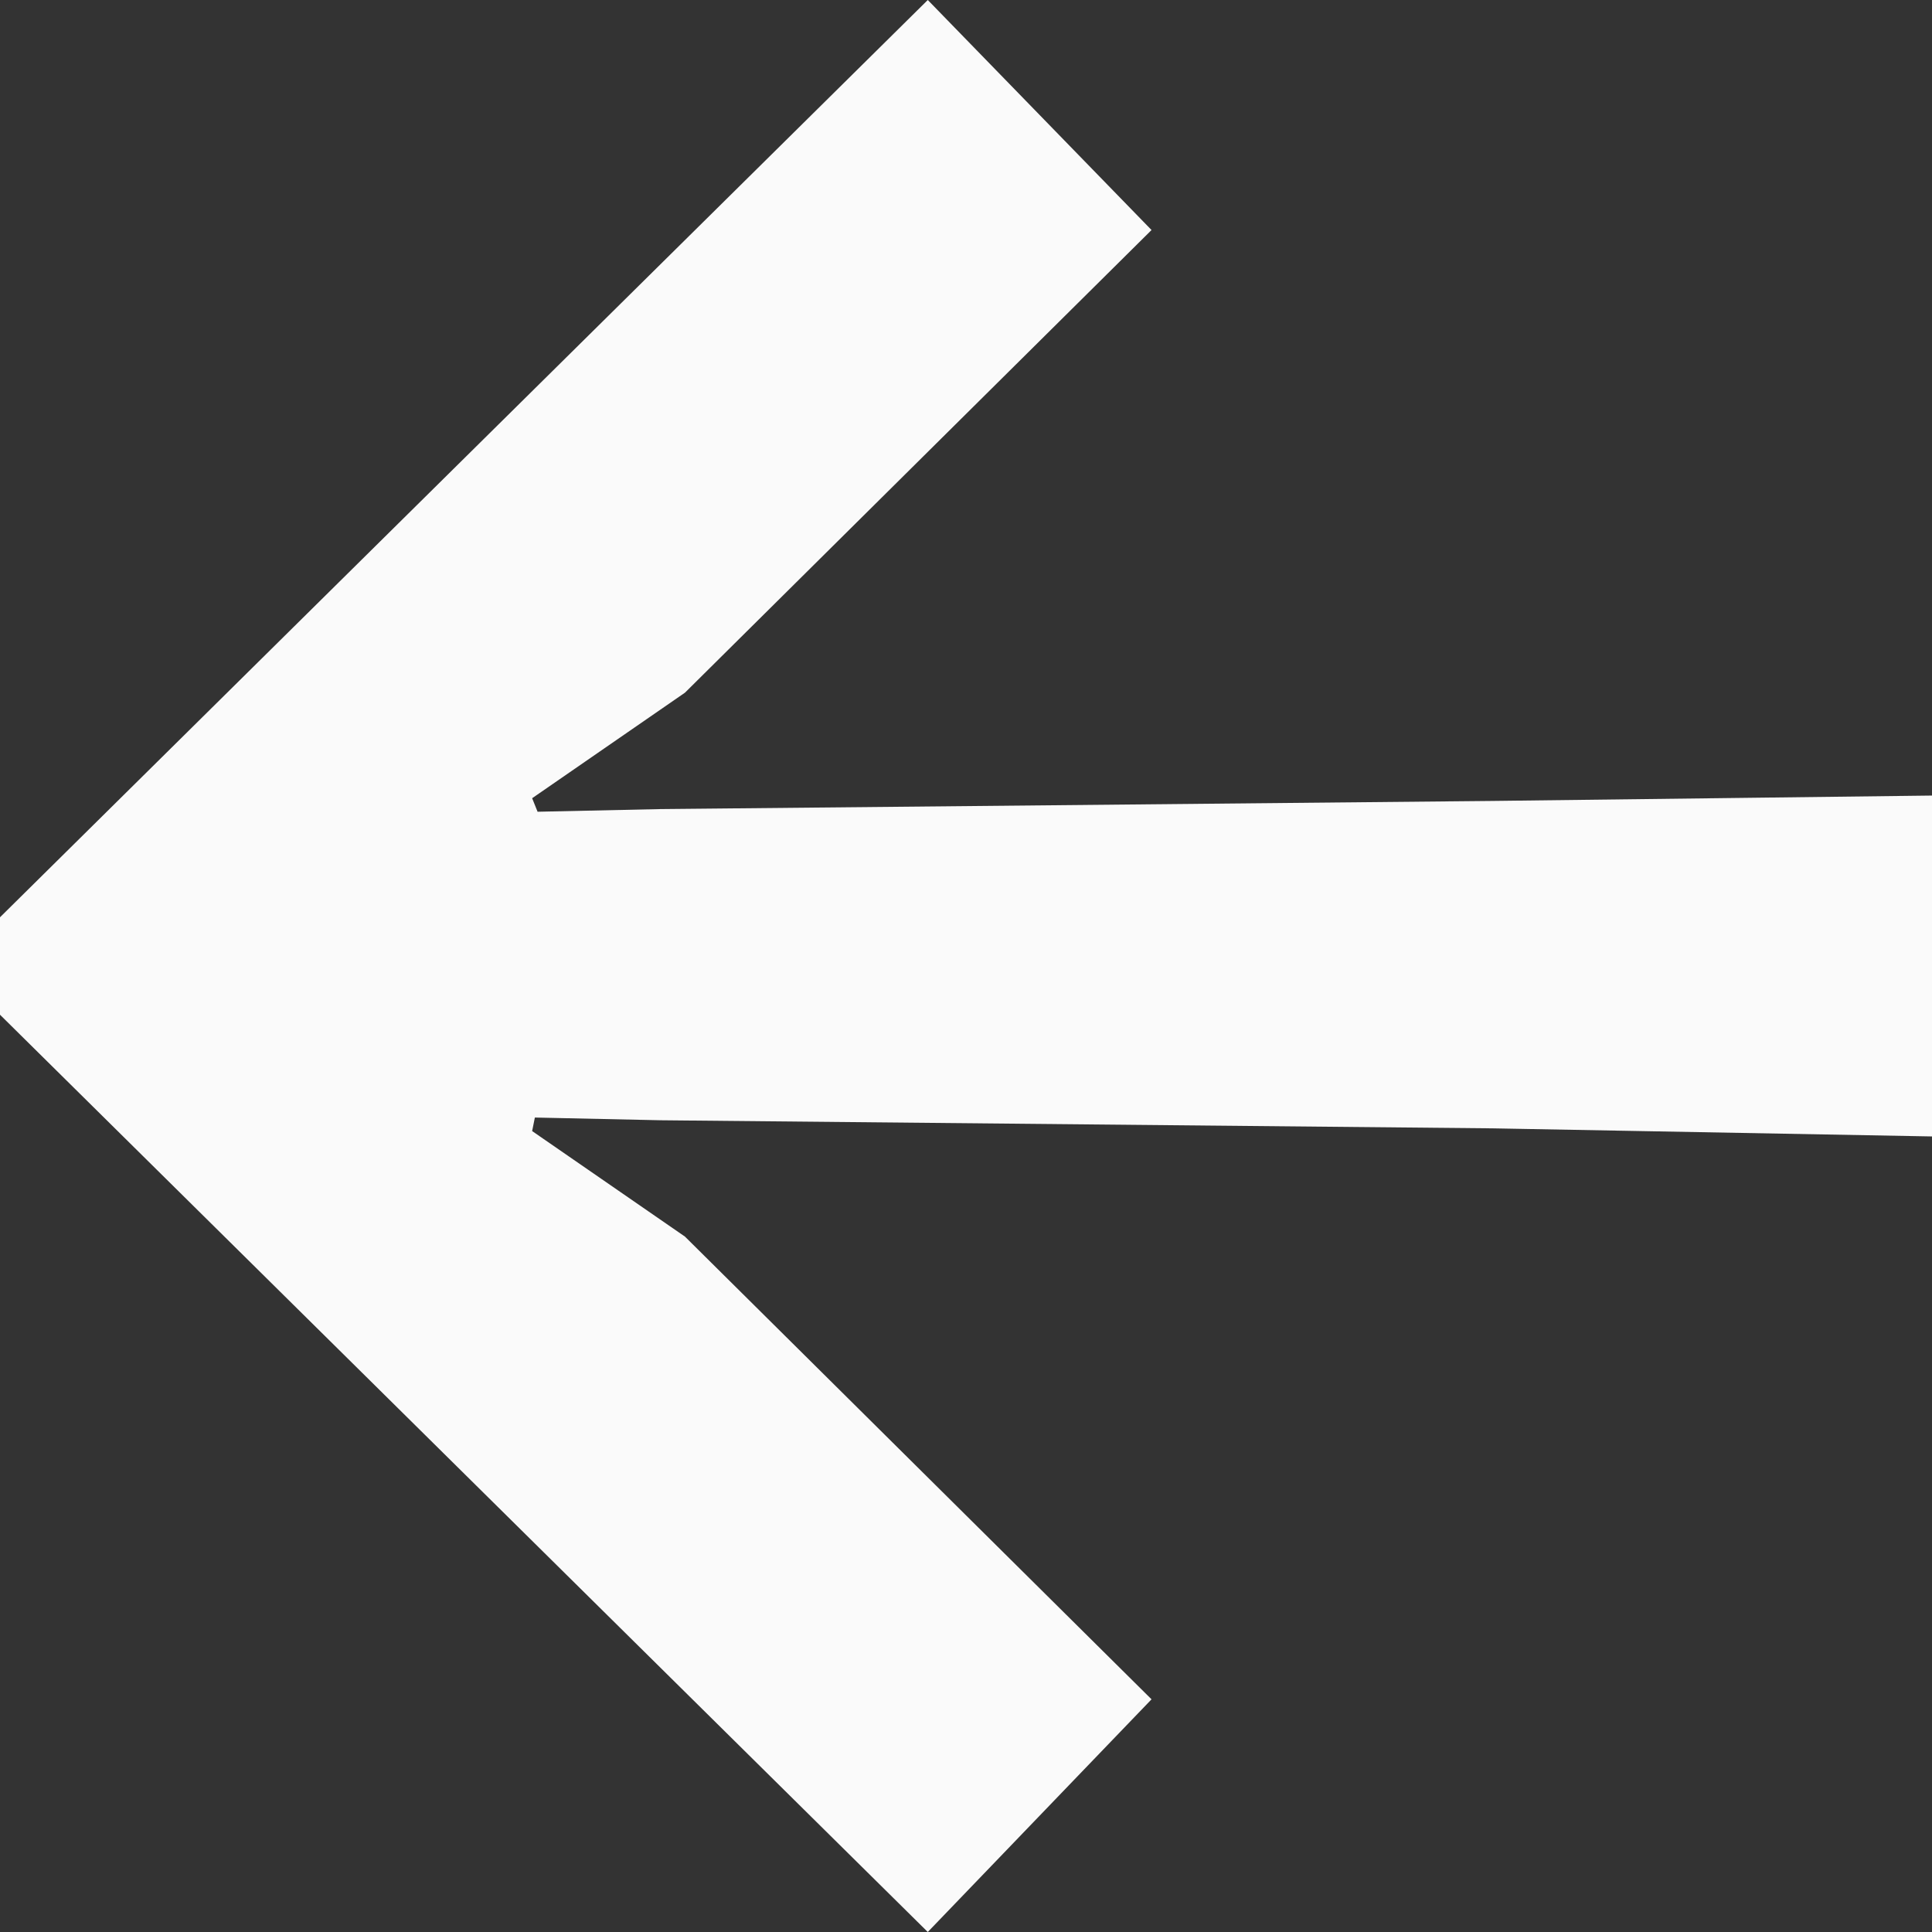 <svg width="32" height="32" viewBox="0 0 32 32" fill="none" xmlns="http://www.w3.org/2000/svg">
<rect x="0" y="0" width="32" height="32" fill="#333333" stroke="none"/>
<path d="M24.723 13.266L10.938 13.401L8.904 13.445L8.814 13.221L11.345 11.473L19.073 3.81L15.367 0L0 15.193V16.807L15.367 32L19.073 28.146L11.345 20.482L8.814 18.734L8.859 18.51L10.938 18.555L24.723 18.689L32 18.823V13.177L24.723 13.266Z" fill="#FAFAFA"/>
</svg>
